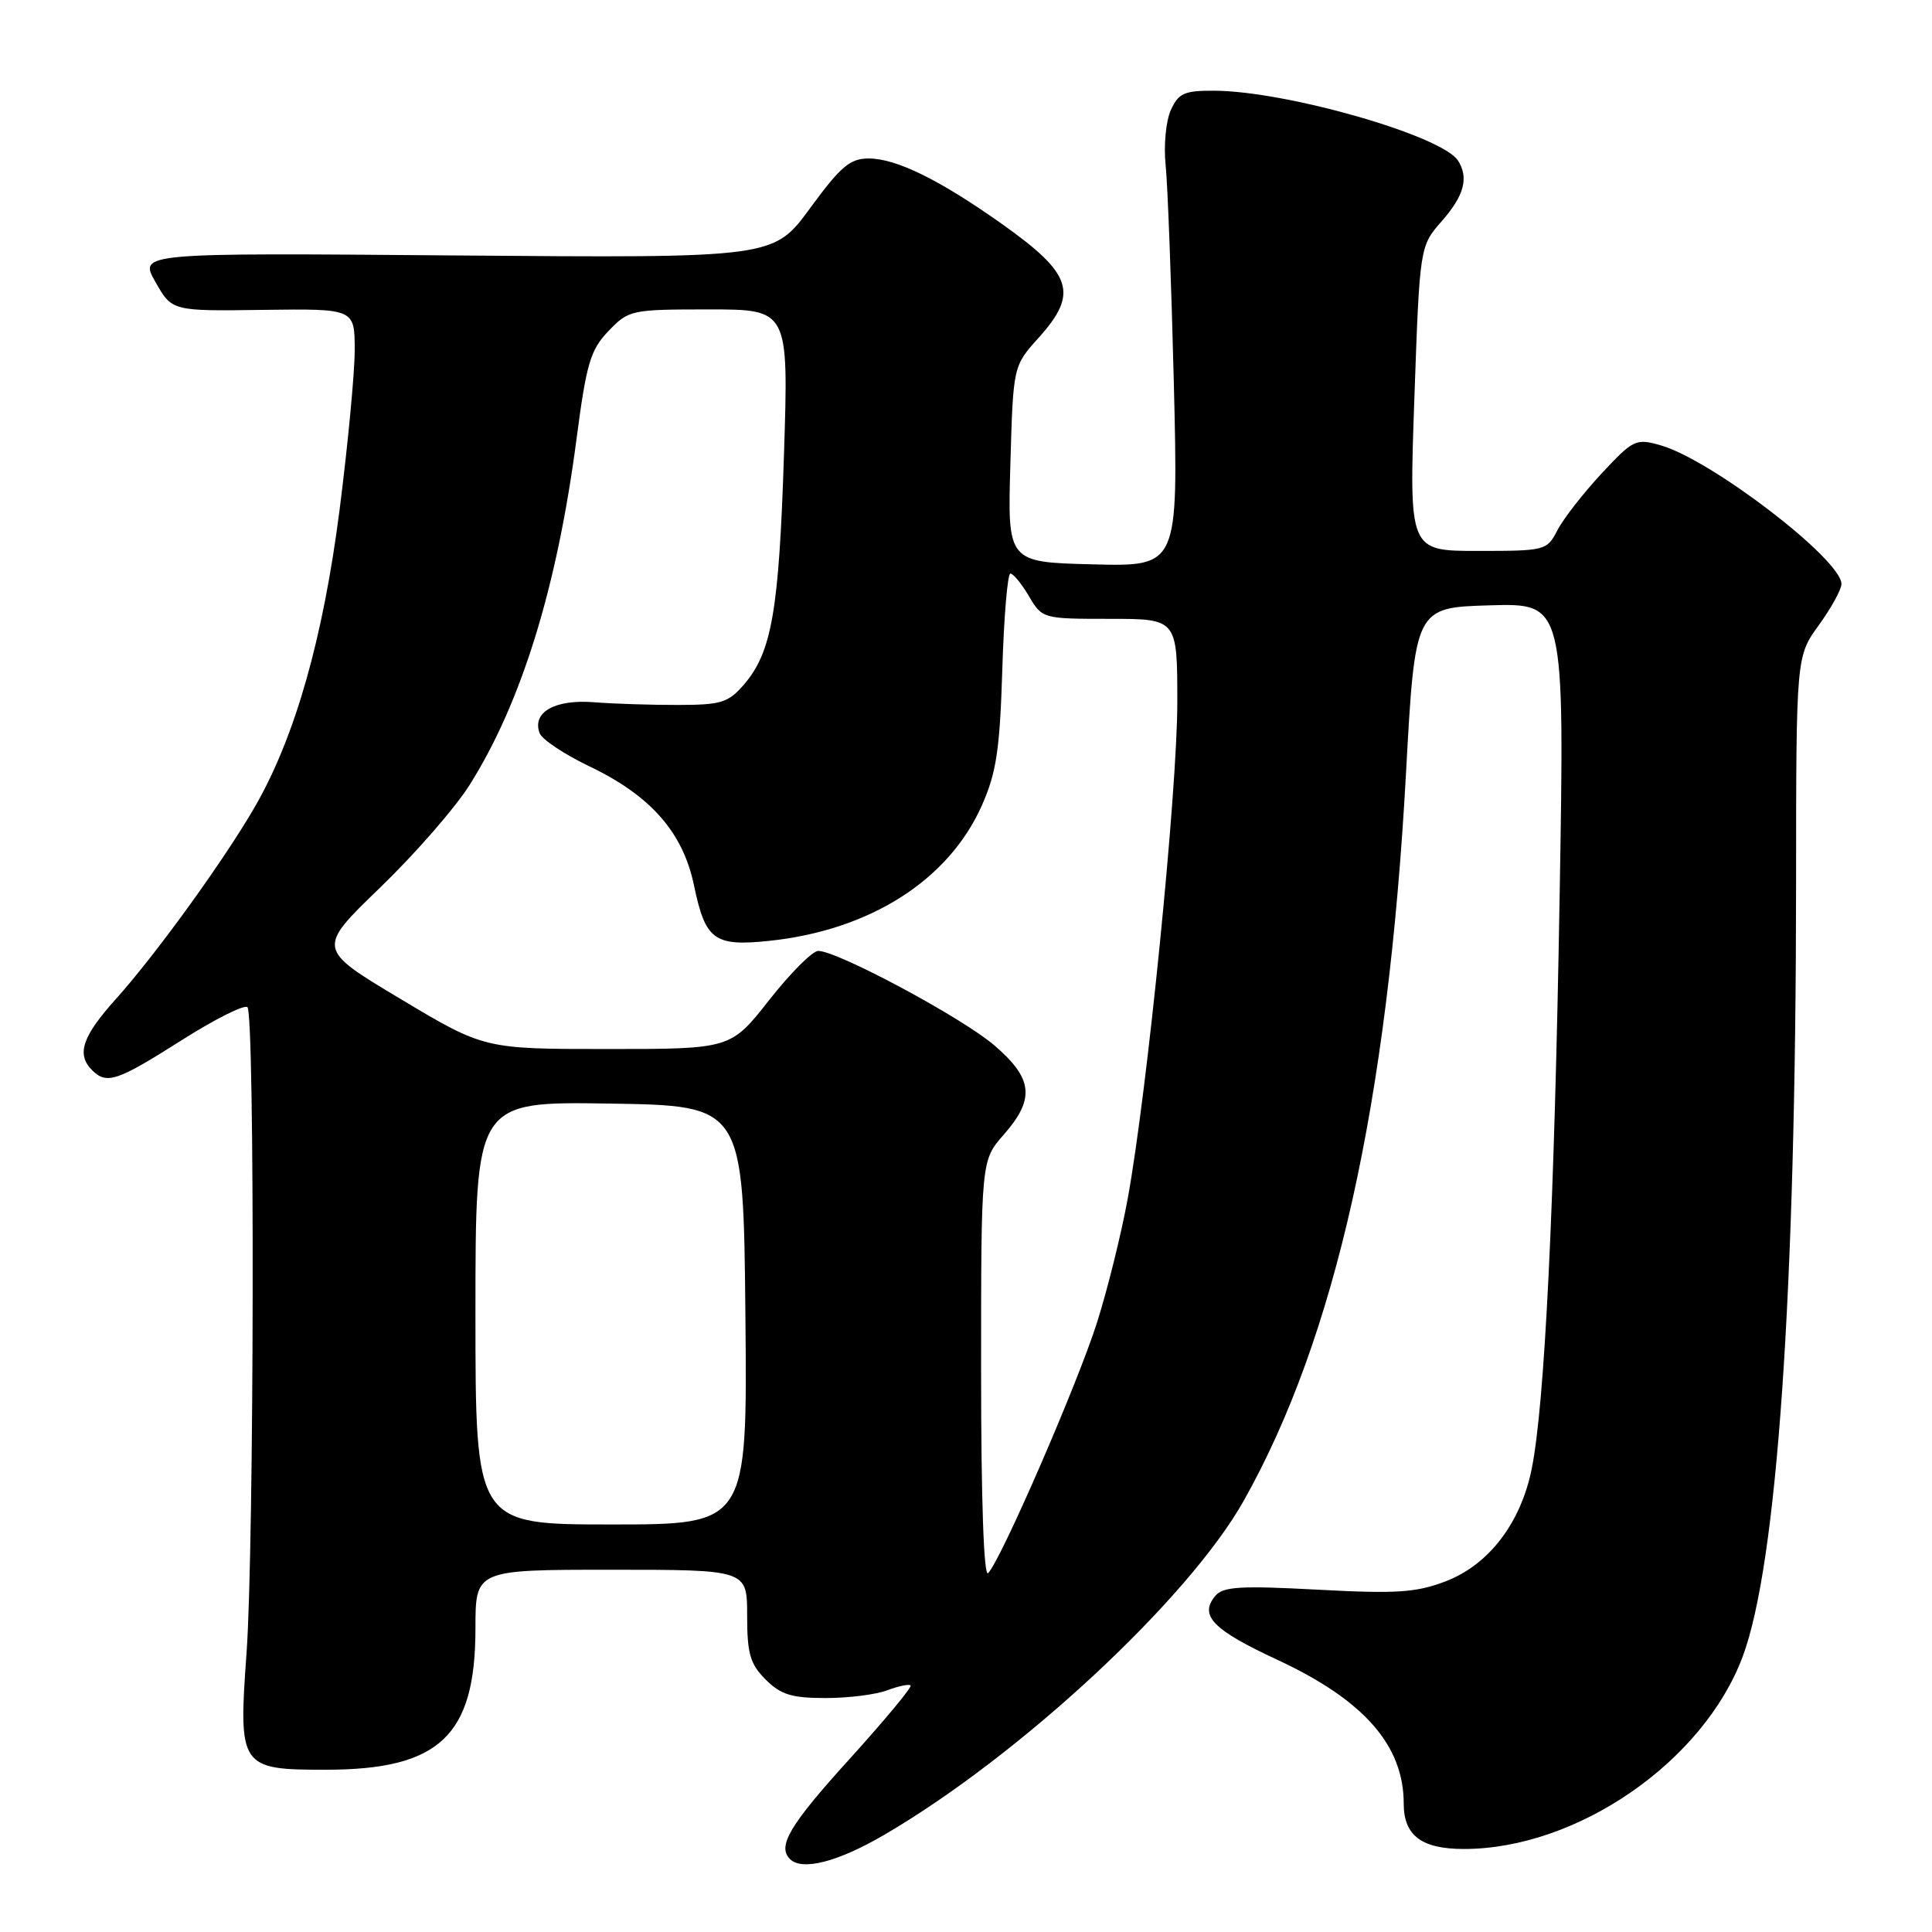 <?xml version="1.0" encoding="UTF-8" standalone="no"?>
<!DOCTYPE svg PUBLIC "-//W3C//DTD SVG 1.1//EN" "http://www.w3.org/Graphics/SVG/1.1/DTD/svg11.dtd" >
<svg xmlns="http://www.w3.org/2000/svg" xmlns:xlink="http://www.w3.org/1999/xlink" version="1.1" viewBox="0 0 256 256">
 <g >
 <path fill="currentColor"
d=" M 117.21 243.10 C 135.20 232.59 157.47 211.88 164.80 198.86 C 176.96 177.25 183.91 146.12 186.30 102.50 C 187.50 80.50 187.50 80.50 197.41 80.21 C 207.32 79.92 207.32 79.92 206.66 118.71 C 205.97 159.93 204.68 186.21 202.95 194.68 C 201.48 201.86 197.26 207.35 191.54 209.54 C 187.63 211.03 185.04 211.20 174.59 210.64 C 164.30 210.09 162.05 210.23 161.02 211.48 C 158.87 214.07 160.71 215.96 169.23 219.92 C 180.71 225.25 186.00 231.26 186.00 238.99 C 186.00 243.22 188.36 245.00 193.97 245.00 C 208.96 245.00 225.69 233.46 230.91 219.52 C 235.48 207.30 237.96 171.42 237.99 117.24 C 238.00 86.98 238.00 86.98 241.00 82.84 C 242.65 80.56 244.00 78.11 244.00 77.38 C 244.00 74.14 226.79 60.94 220.06 59.01 C 216.76 58.07 216.43 58.22 212.20 62.76 C 209.78 65.37 207.15 68.74 206.37 70.25 C 204.98 72.95 204.77 73.00 195.82 73.00 C 186.70 73.00 186.70 73.00 187.41 52.81 C 188.12 32.63 188.12 32.63 191.06 29.28 C 194.01 25.92 194.64 23.56 193.20 21.29 C 191.10 17.98 170.49 12.07 160.91 12.02 C 156.93 12.00 156.16 12.34 155.14 14.59 C 154.49 16.03 154.18 19.28 154.45 21.84 C 154.72 24.41 155.21 37.43 155.54 50.78 C 156.13 75.07 156.13 75.07 144.82 74.78 C 133.50 74.50 133.50 74.50 133.88 61.50 C 134.25 48.50 134.25 48.50 137.63 44.75 C 142.94 38.84 142.12 36.31 132.74 29.66 C 124.51 23.83 118.75 21.00 115.12 21.00 C 112.63 21.00 111.40 22.04 107.33 27.60 C 102.50 34.19 102.50 34.19 60.45 33.85 C 18.40 33.50 18.40 33.50 20.60 37.37 C 22.79 41.23 22.79 41.23 34.90 41.06 C 47.00 40.90 47.00 40.90 47.00 46.41 C 47.00 49.44 46.09 58.98 44.99 67.60 C 42.81 84.57 39.12 97.55 33.88 106.72 C 29.84 113.77 20.73 126.38 15.37 132.36 C 10.89 137.34 10.10 139.70 12.20 141.80 C 14.13 143.73 15.49 143.28 24.01 137.87 C 28.45 135.05 32.40 133.07 32.79 133.46 C 33.78 134.45 33.68 204.99 32.67 219.00 C 31.57 234.18 31.79 234.50 43.17 234.50 C 58.26 234.49 63.00 230.01 63.00 215.75 C 63.00 208.00 63.00 208.00 81.00 208.00 C 99.00 208.00 99.00 208.00 99.00 214.05 C 99.00 219.13 99.39 220.48 101.45 222.55 C 103.46 224.55 104.90 225.00 109.39 225.00 C 112.40 225.00 116.09 224.54 117.57 223.97 C 119.06 223.41 120.45 223.12 120.66 223.33 C 120.88 223.54 117.22 227.94 112.54 233.11 C 104.64 241.82 102.97 244.63 104.67 246.33 C 106.27 247.94 111.02 246.72 117.21 243.10 Z  M 130.00 181.58 C 130.00 153.76 130.00 153.76 133.00 150.35 C 137.17 145.60 136.89 142.92 131.75 138.51 C 127.47 134.84 110.98 126.00 108.42 126.00 C 107.66 126.00 104.74 128.93 101.93 132.50 C 96.82 139.00 96.82 139.00 80.49 139.00 C 64.16 139.00 64.16 139.00 53.06 132.36 C 41.97 125.72 41.97 125.72 50.37 117.61 C 54.99 113.15 60.33 107.03 62.23 104.00 C 69.10 93.10 73.83 77.79 76.40 58.11 C 77.71 48.13 78.23 46.37 80.63 43.86 C 83.31 41.07 83.62 41.00 93.94 41.00 C 104.50 41.00 104.50 41.00 103.88 60.25 C 103.22 80.91 102.26 86.42 98.60 90.68 C 96.51 93.11 95.57 93.40 89.88 93.41 C 86.37 93.42 81.34 93.26 78.70 93.05 C 73.51 92.64 70.45 94.39 71.51 97.16 C 71.83 97.99 74.81 99.97 78.13 101.56 C 86.24 105.44 90.50 110.30 91.96 117.33 C 93.47 124.57 94.63 125.43 101.91 124.67 C 115.27 123.27 125.69 116.64 130.10 106.73 C 132.03 102.37 132.48 99.37 132.81 88.75 C 133.02 81.74 133.51 76.00 133.88 76.00 C 134.26 76.00 135.37 77.35 136.34 79.00 C 138.10 81.98 138.18 82.00 147.06 82.00 C 156.00 82.00 156.00 82.00 156.00 93.09 C 156.00 104.81 152.01 144.75 149.42 158.87 C 148.58 163.48 146.76 170.82 145.38 175.18 C 142.84 183.23 132.64 206.71 130.93 208.45 C 130.36 209.04 130.00 198.81 130.00 181.58 Z  M 63.00 173.98 C 63.00 145.95 63.00 145.95 80.75 146.23 C 98.50 146.50 98.50 146.50 98.77 174.25 C 99.03 202.00 99.03 202.00 81.02 202.00 C 63.00 202.00 63.00 202.00 63.00 173.98 Z "/>
</g>
</svg>